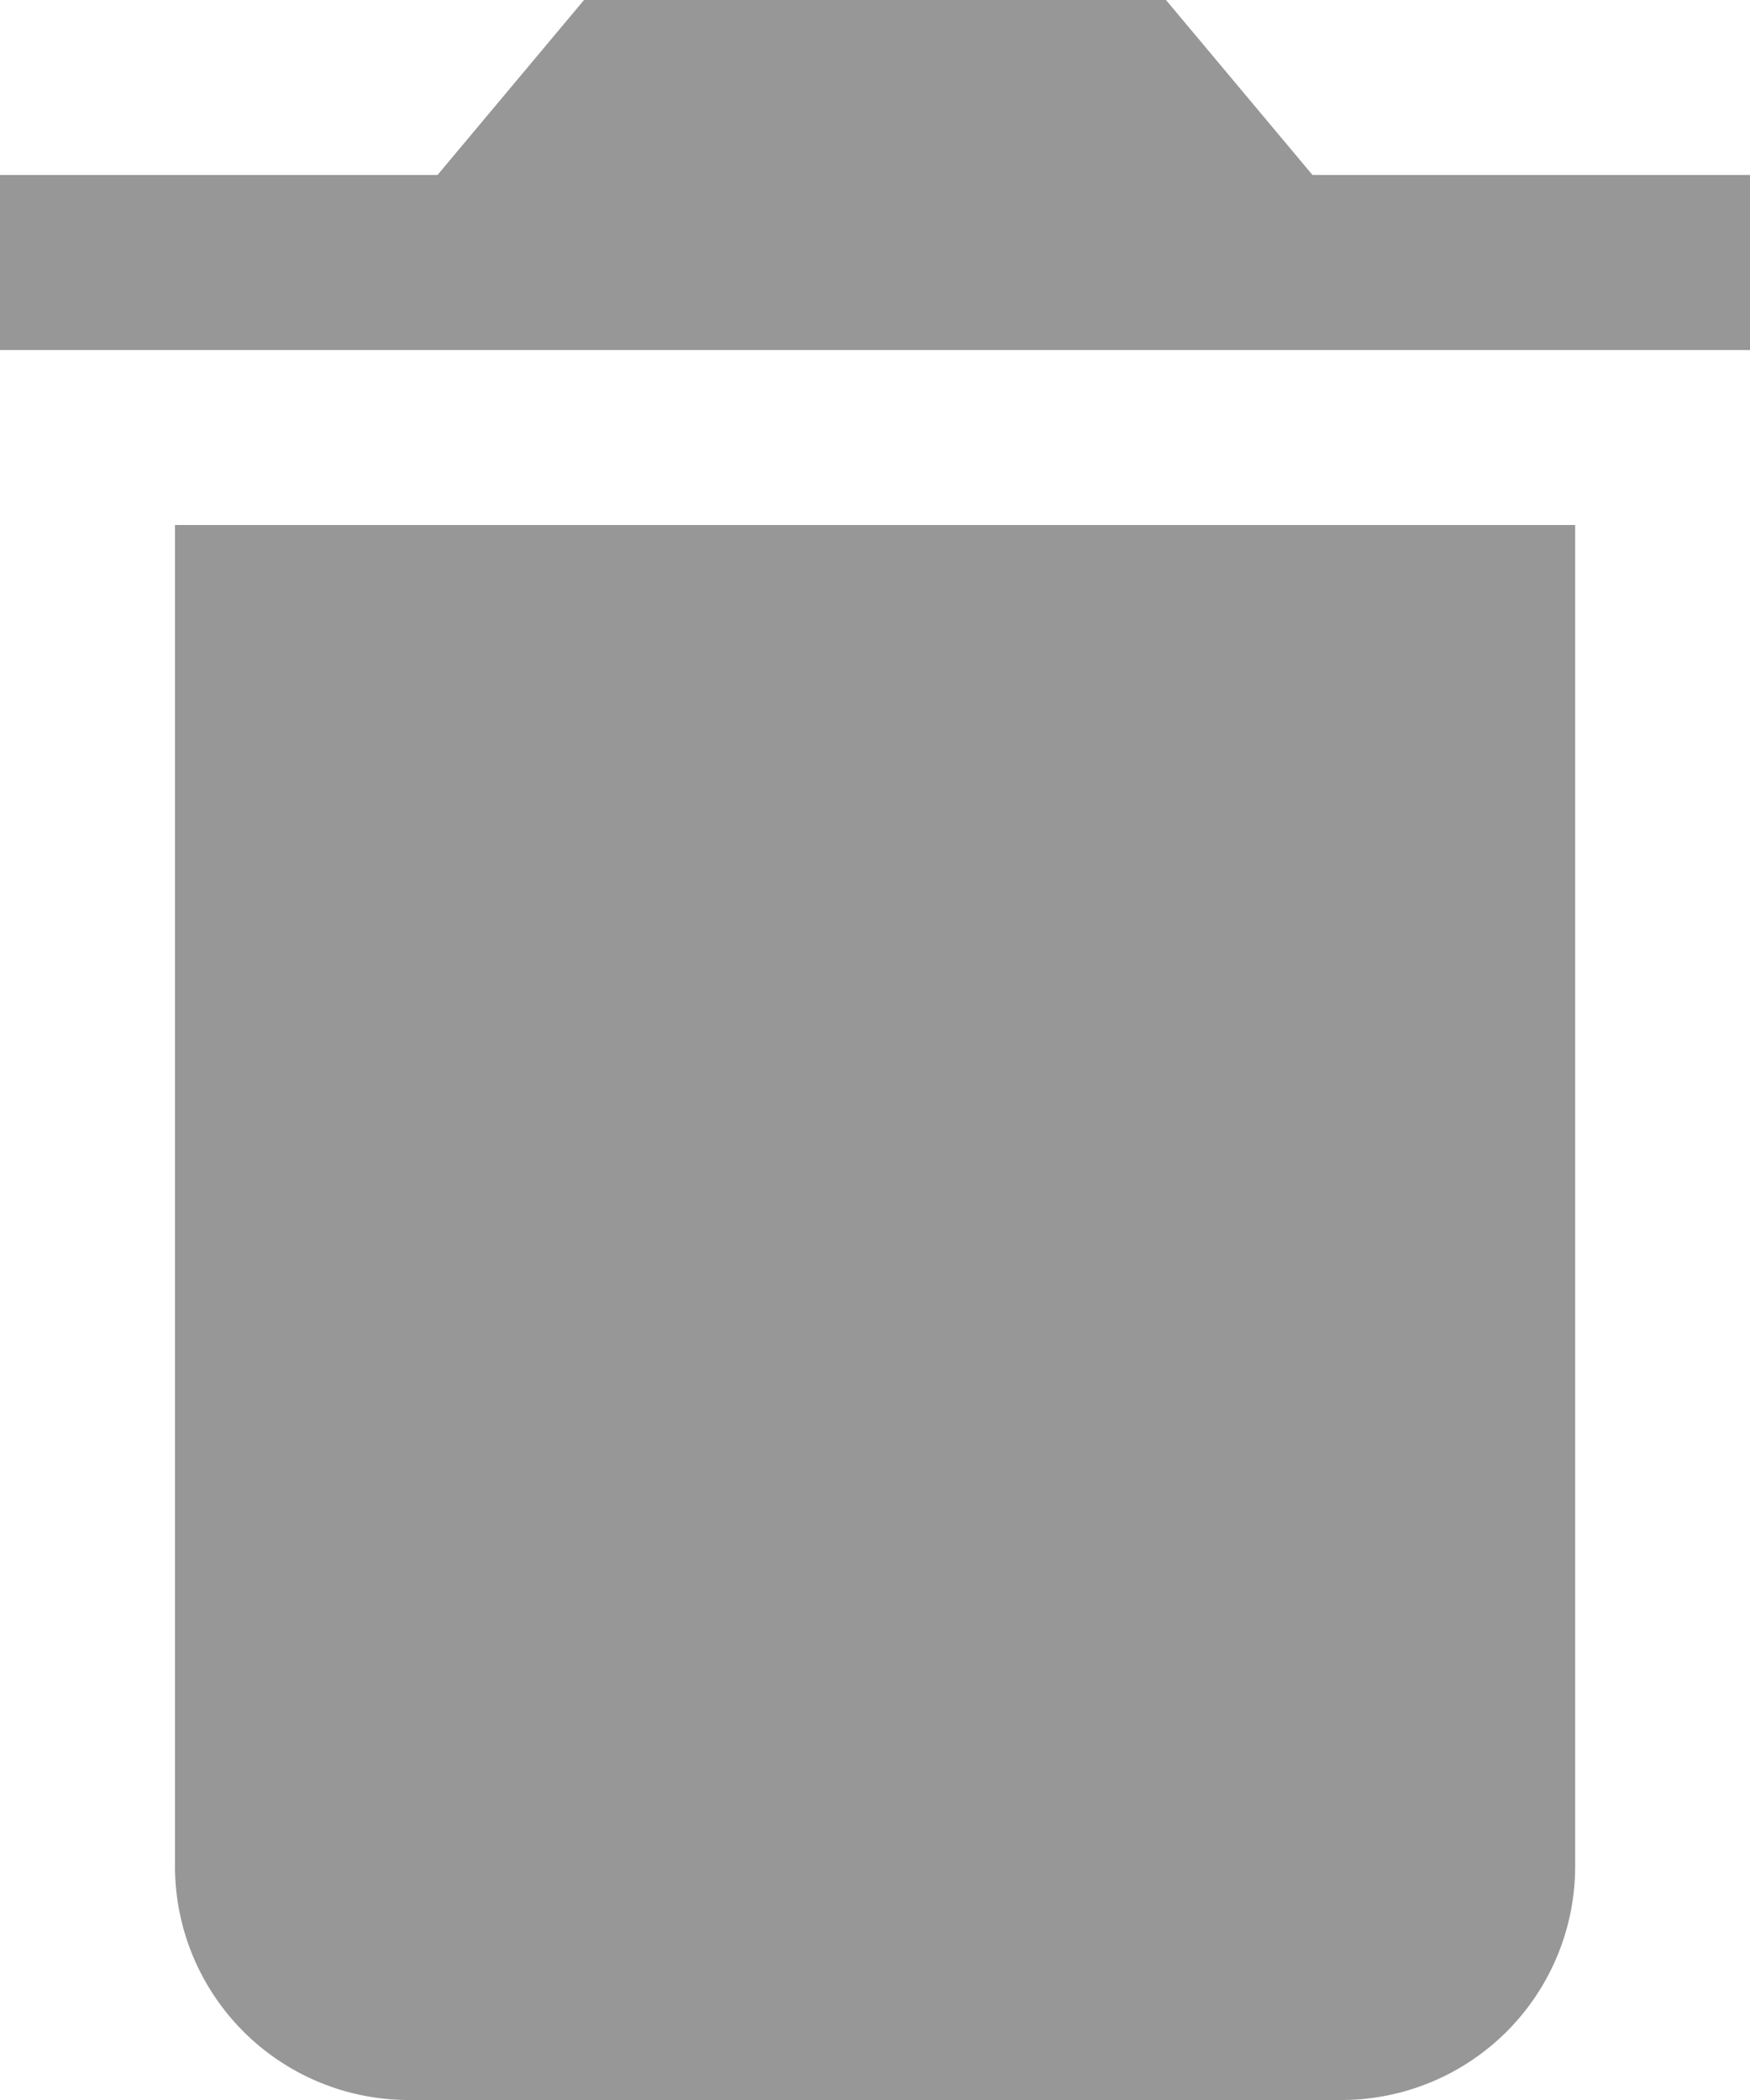 <svg xmlns="http://www.w3.org/2000/svg" width="11" height="13.2" viewBox="0 0 11 13.2">
  <path id="Icon_ionic-md-trash" data-name="Icon ionic-md-trash" d="M7.85,16.237A1.469,1.469,0,0,0,9.317,17.7h5.867a1.469,1.469,0,0,0,1.467-1.463V7.8H7.85ZM17.75,5.6H15l-.921-1.1H10.421L9.5,5.6H6.75V6.7h11Z" transform="translate(-6.75 -4.5)" fill="#979797"/>
</svg>
